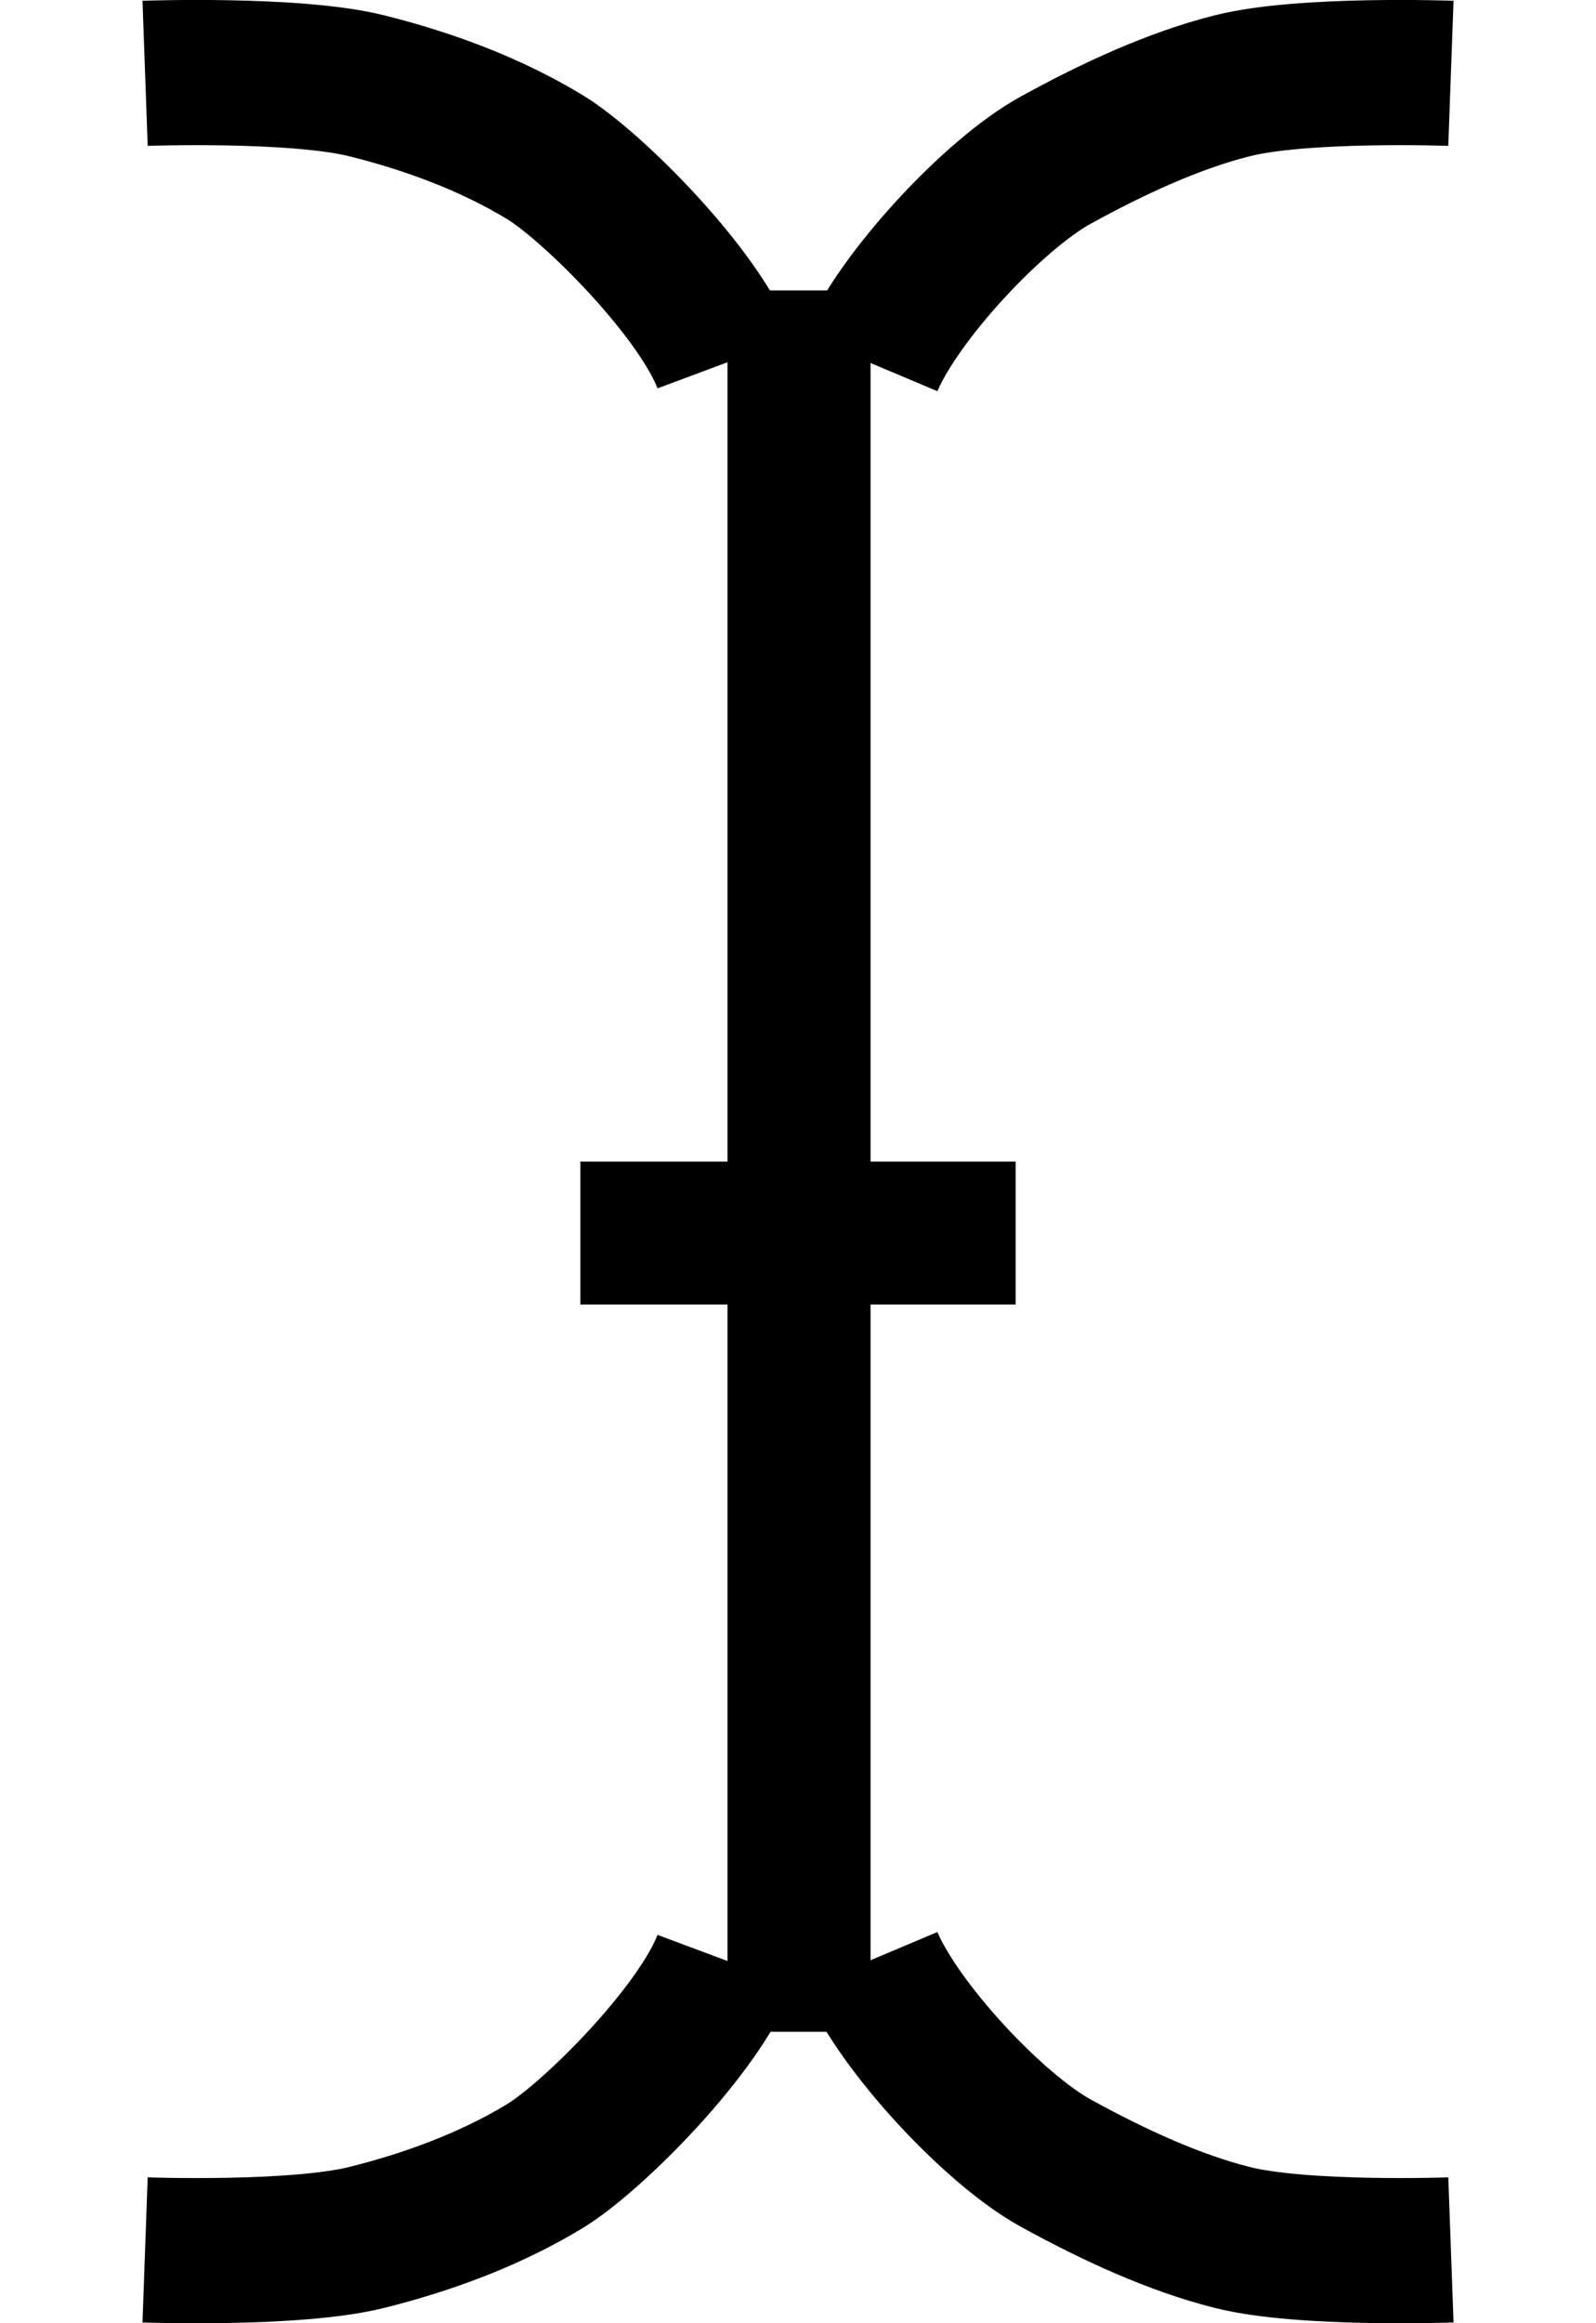 <svg width="11" height="16" viewBox="0 0 11 16" fill="none" xmlns="http://www.w3.org/2000/svg">
<path fill-rule="evenodd" clip-rule="evenodd" d="M5.014 2V13.993H6V2H5.014Z" fill="black"/>
<path fill-rule="evenodd" clip-rule="evenodd" d="M4 8V8.984H7V8H4Z" fill="black"/>
<path d="M6 2.5C6.193 2.042 6.85 1.337 7.276 1.103C7.68 0.881 8.095 0.691 8.492 0.591C8.977 0.468 10 0.505 10 0.505" stroke="black"/>
<path d="M5 2.5C4.821 2.02 4.085 1.283 3.757 1.083C3.365 0.845 2.929 0.691 2.528 0.591C2.035 0.468 1 0.505 1 0.505" stroke="black"/>
<path d="M6 13.5C6.193 13.958 6.85 14.663 7.276 14.897C7.68 15.119 8.095 15.309 8.492 15.409C8.977 15.532 10 15.495 10 15.495" stroke="black"/>
<path d="M5 13.5C4.821 13.98 4.085 14.717 3.757 14.917C3.365 15.155 2.929 15.309 2.528 15.409C2.035 15.532 1 15.495 1 15.495" stroke="black"/>
</svg>
